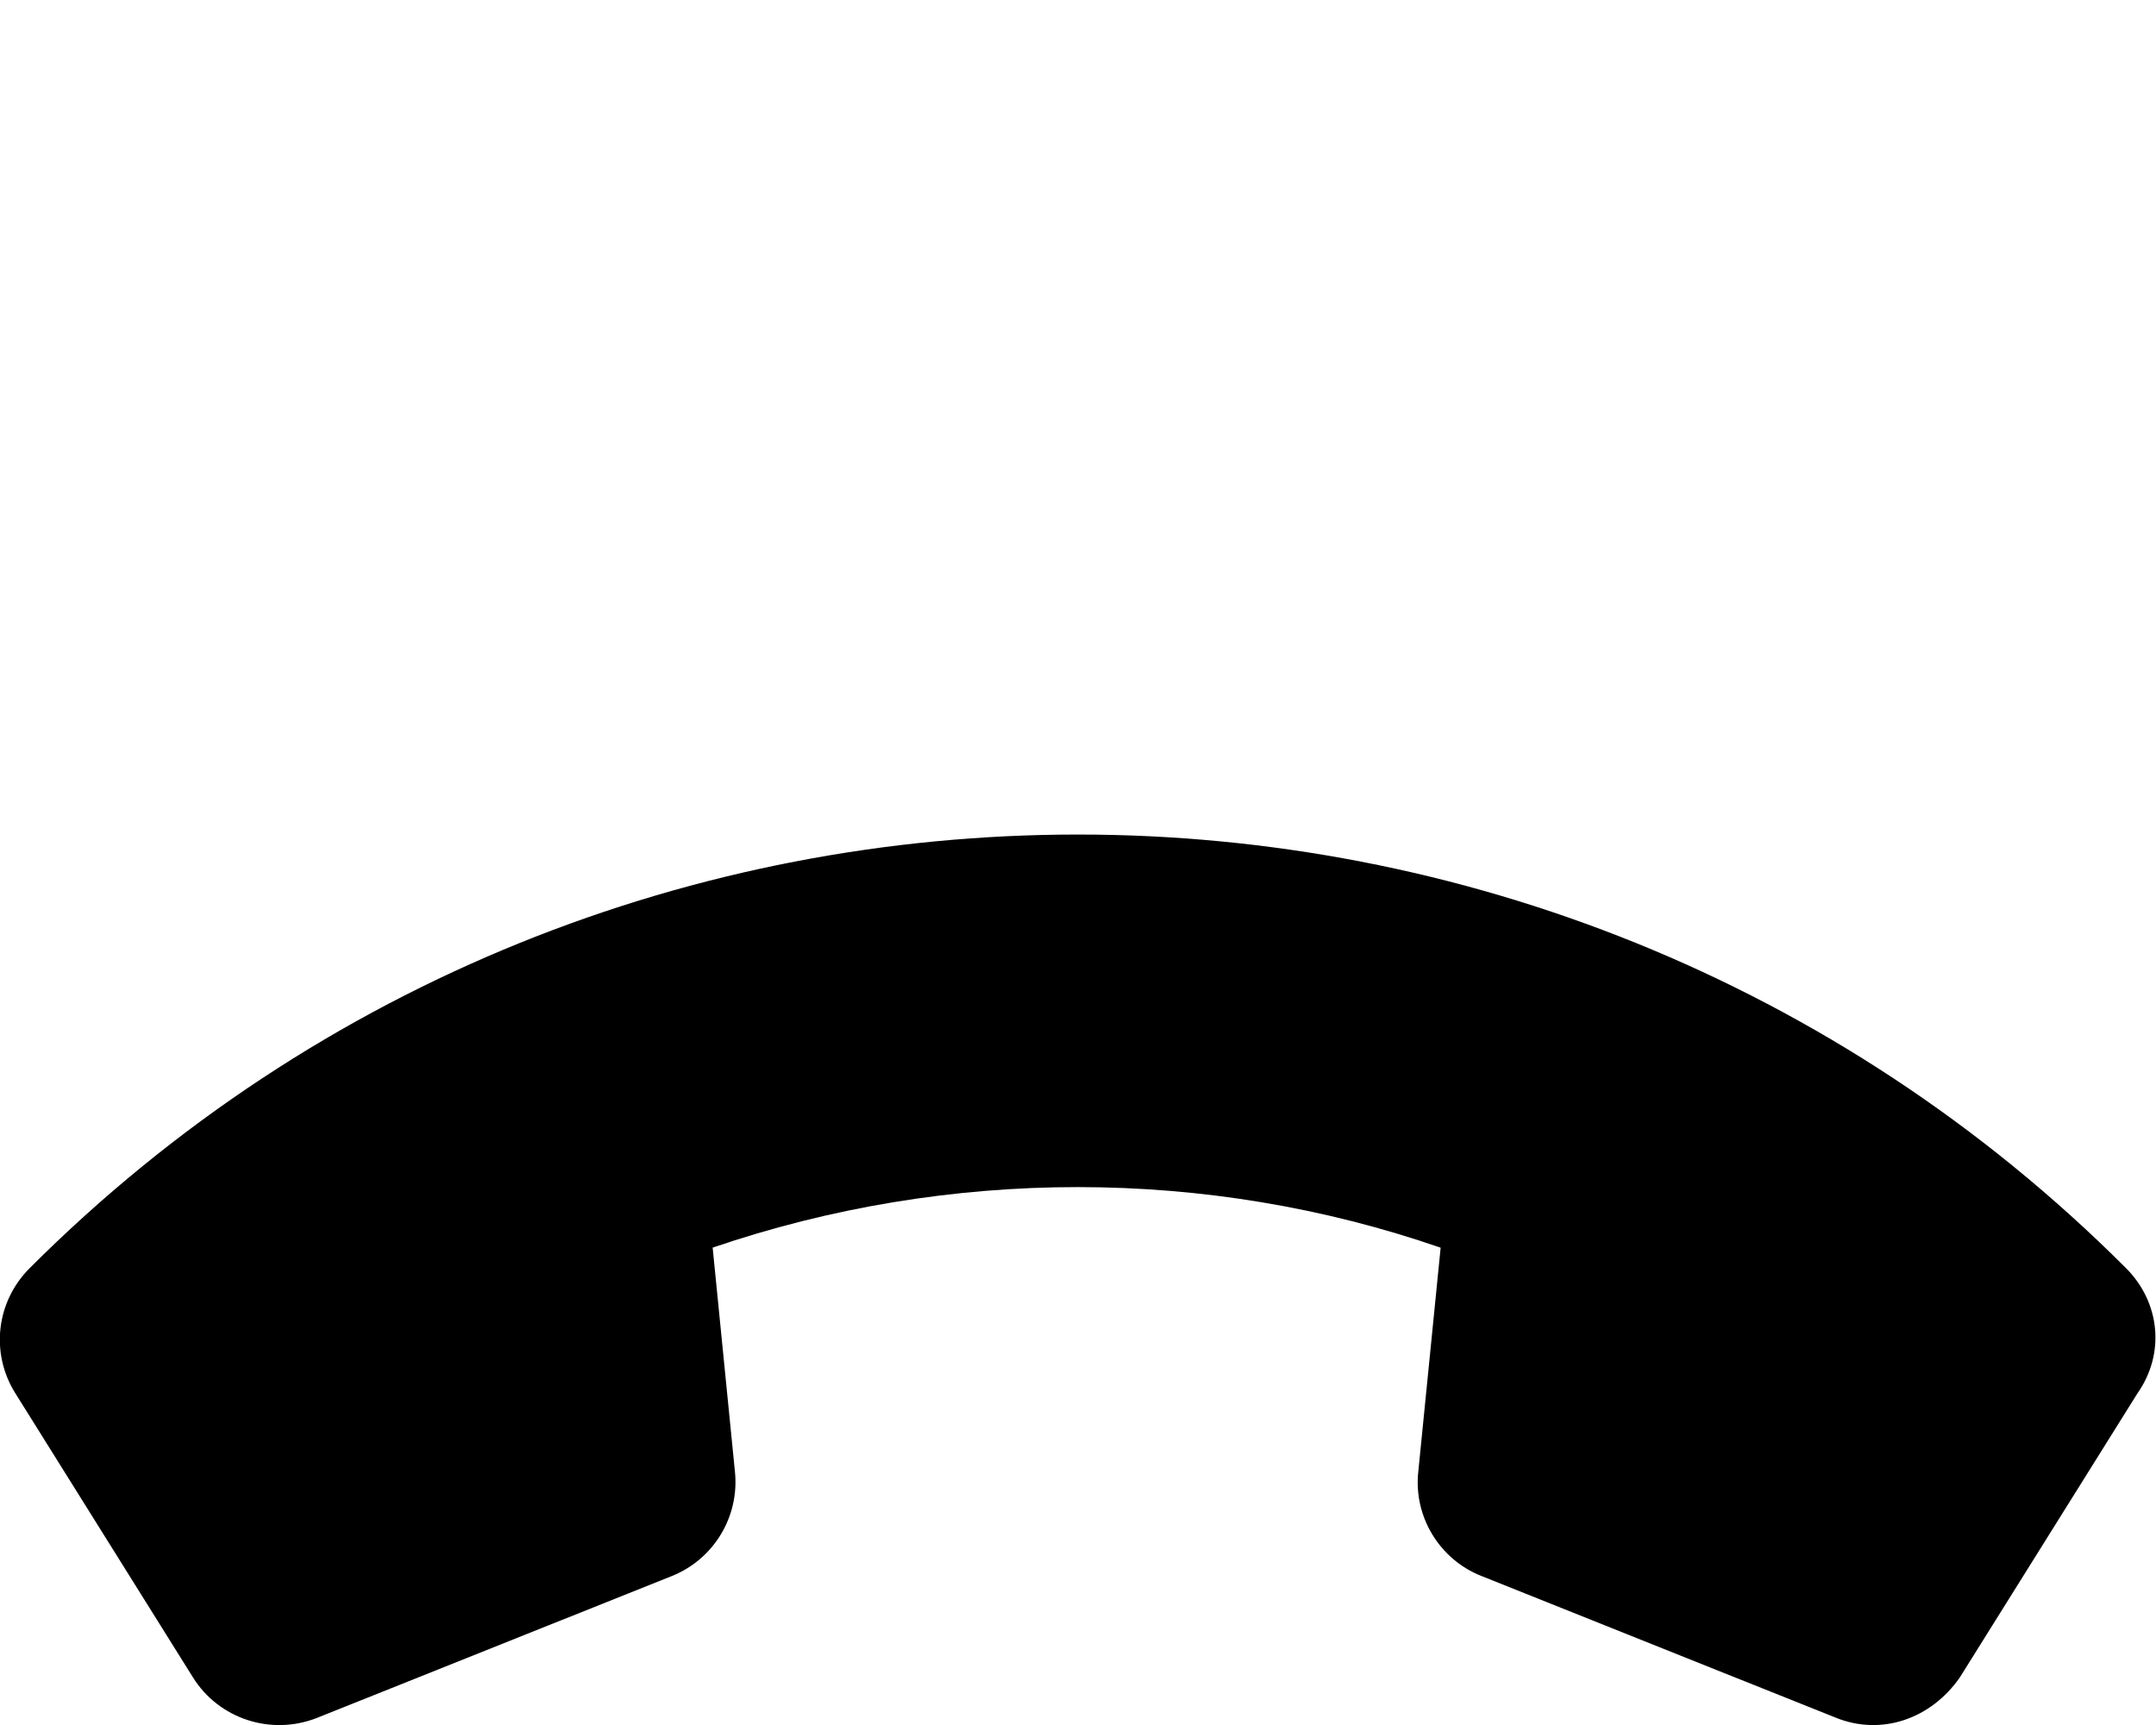 <svg xmlns="http://www.w3.org/2000/svg" viewBox="0 0 640 512"><!--! Font Awesome Pro 6.2.0 by @fontawesome - https://fontawesome.com License - https://fontawesome.com/license (Commercial License) Copyright 2022 Fonticons, Inc. --><path d="M631.1 376.4c-171.6-171.6-450.7-171.6-622.3 .009c-9.967 9.969-11.71 25.26-4.23 37.16l52.71 84.3c7.674 12.3 23.11 17.37 36.72 12.06l105.5-42.17c12.39-4.994 20.01-17.6 18.67-30.88l-6.621-66.57c70.19-23.96 146.8-23.95 216.1 .02l-6.641 66.53c-1.424 13.24 6.26 25.97 18.71 30.9l105.4 42.14c13.54 5.377 28.1 .229 36.63-11.99l52.73-84.32C642.9 401.6 641.1 386.4 631.1 376.4z" class="fa-secondary"/></svg>